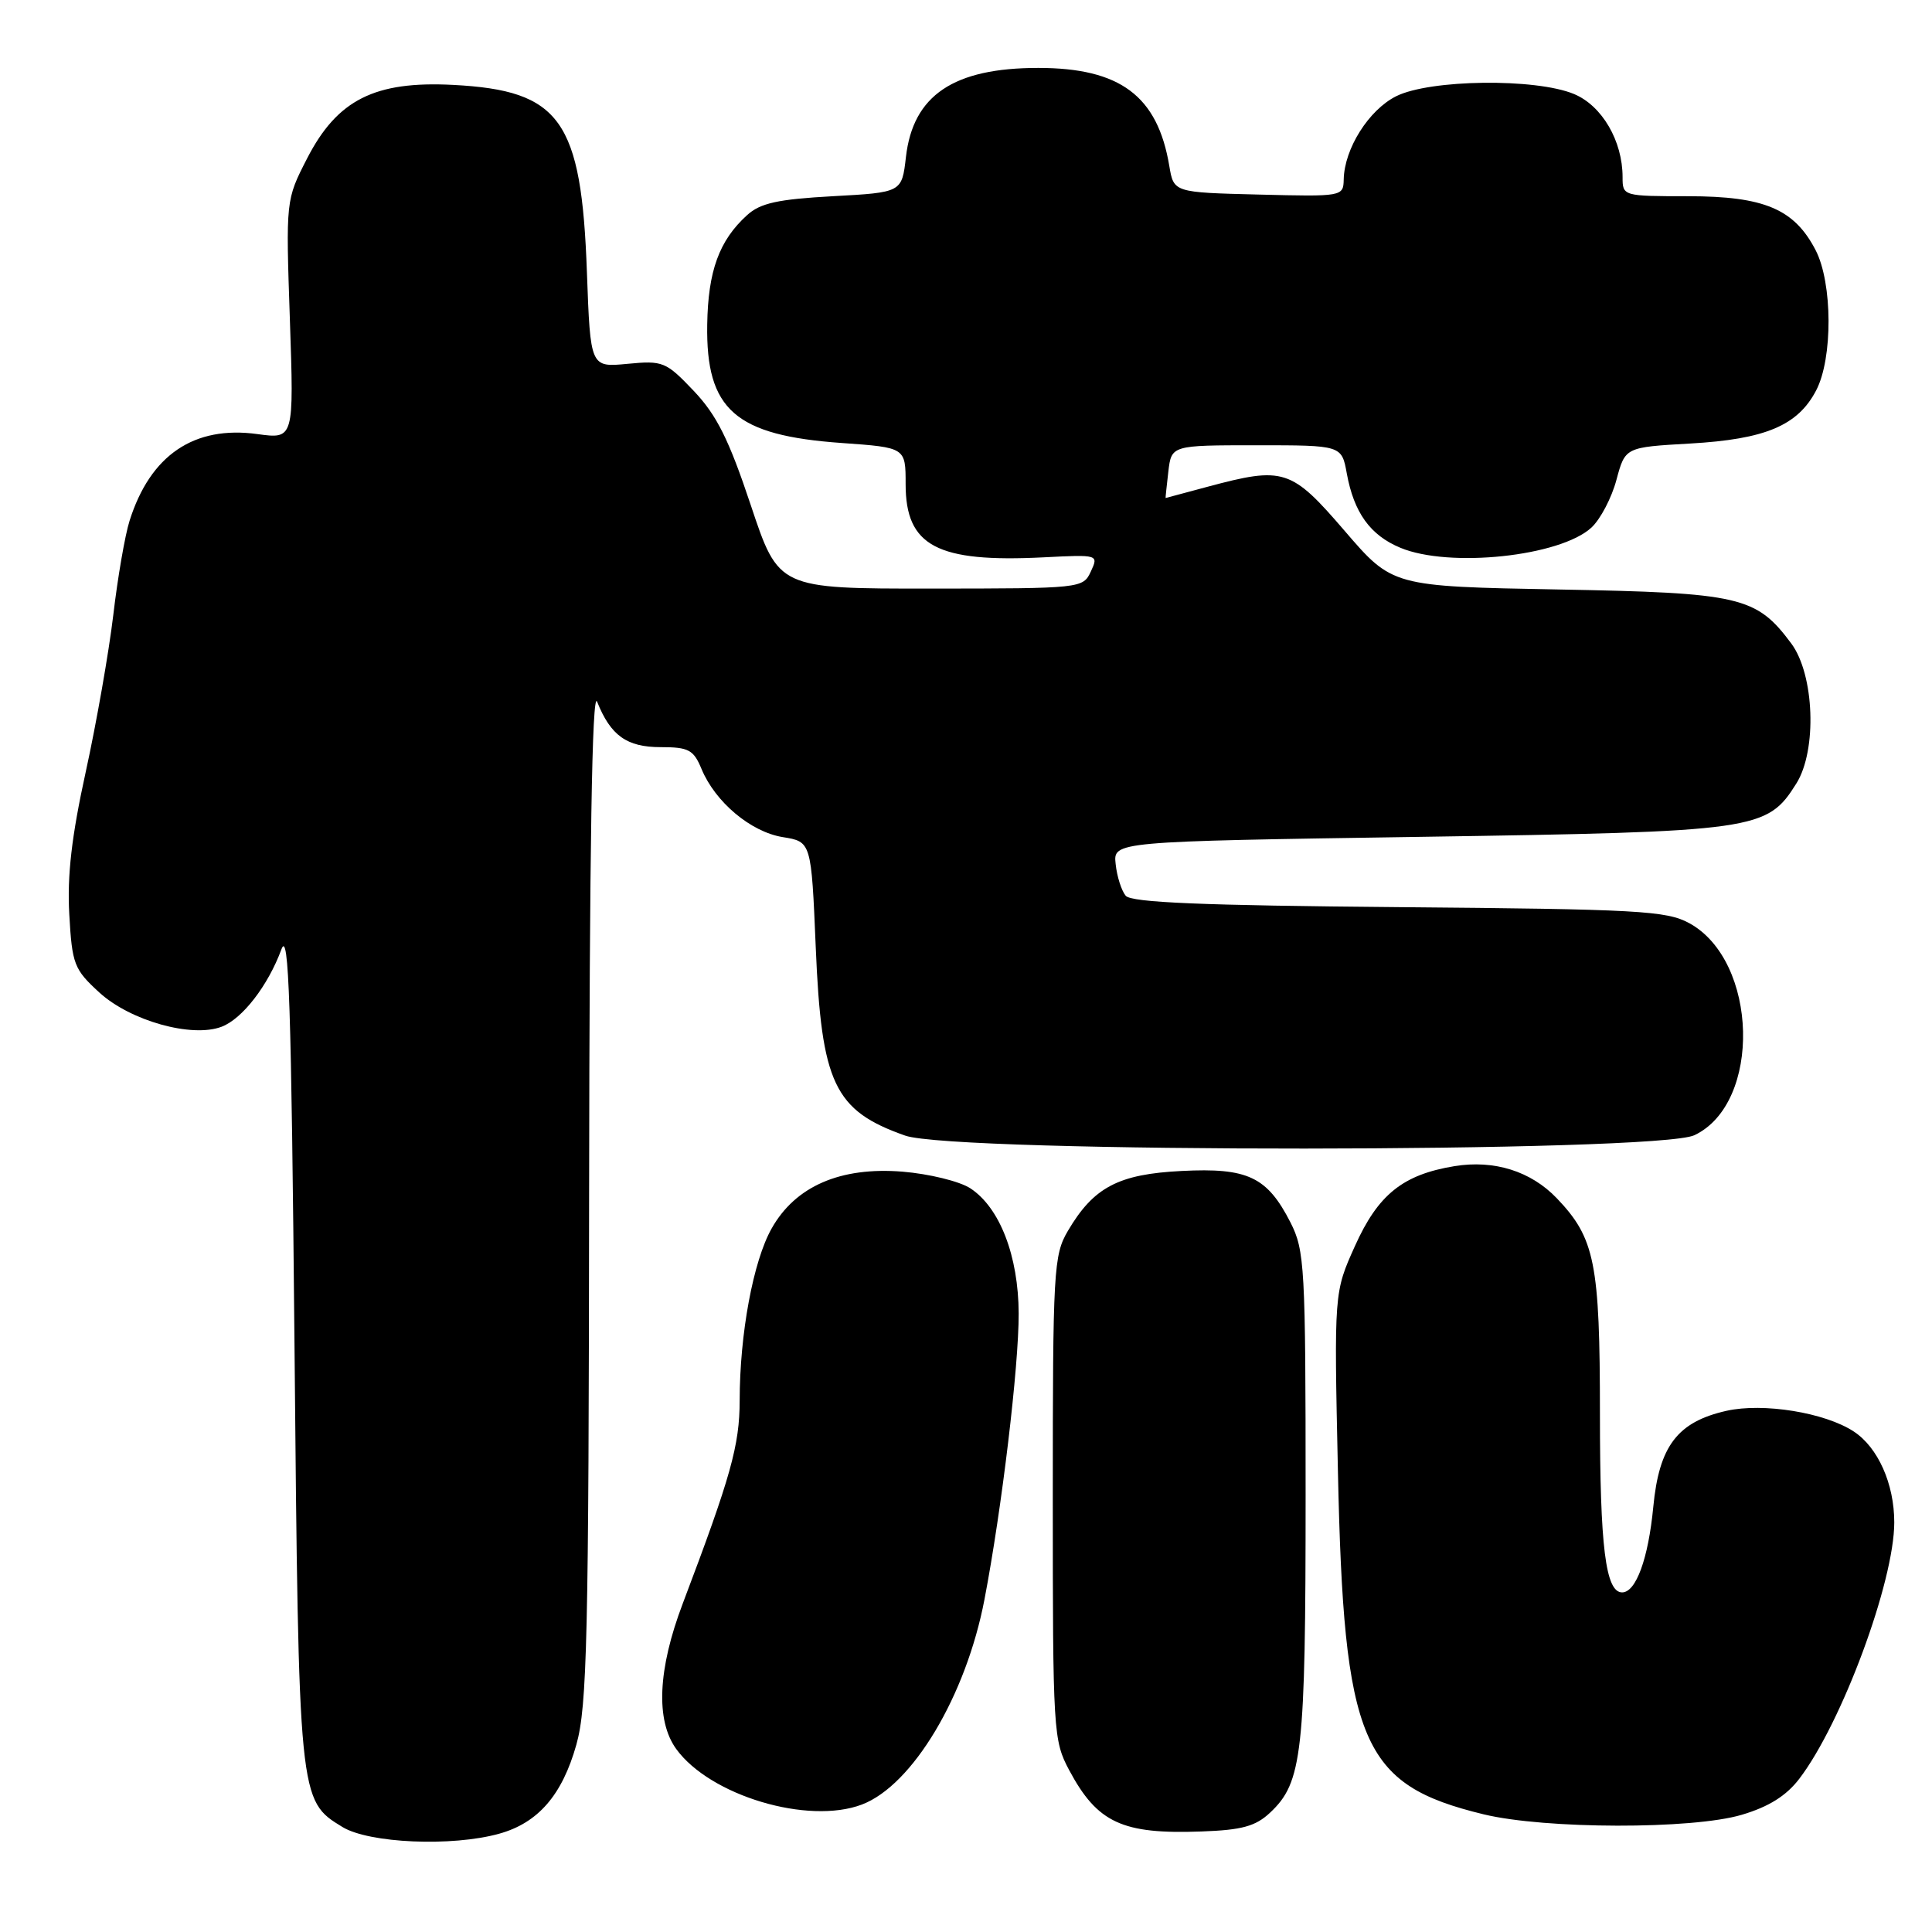 <?xml version="1.0" encoding="UTF-8" standalone="no"?>
<!DOCTYPE svg PUBLIC "-//W3C//DTD SVG 1.1//EN" "http://www.w3.org/Graphics/SVG/1.1/DTD/svg11.dtd" >
<svg xmlns="http://www.w3.org/2000/svg" xmlns:xlink="http://www.w3.org/1999/xlink" version="1.1" viewBox="0 0 256 256">
 <g >
 <path fill="currentColor"
d=" M 66.13 242.98 C 71.30 241.55 74.49 237.86 76.37 231.18 C 77.80 226.08 78.01 217.09 78.06 157.93 C 78.11 112.40 78.45 91.31 79.12 92.98 C 80.91 97.47 83.05 99.00 87.53 99.00 C 91.25 99.00 91.90 99.35 92.95 101.88 C 94.77 106.28 99.48 110.23 103.71 110.92 C 107.50 111.53 107.50 111.53 108.09 125.51 C 108.84 143.58 110.54 147.16 119.93 150.47 C 126.51 152.80 219.62 152.75 224.52 150.42 C 233.46 146.18 232.99 127.32 223.83 122.32 C 220.82 120.68 217.08 120.47 185.33 120.20 C 159.28 119.98 149.91 119.59 149.16 118.69 C 148.60 118.02 148.00 116.13 147.83 114.49 C 147.50 111.50 147.50 111.50 188.00 110.89 C 232.84 110.21 234.13 110.03 238.03 103.81 C 240.79 99.41 240.42 89.38 237.35 85.26 C 232.71 79.03 230.61 78.55 206.50 78.11 C 184.50 77.70 184.50 77.70 178.18 70.35 C 171.09 62.10 170.11 61.79 160.00 64.50 C 156.97 65.31 154.48 65.98 154.45 65.99 C 154.42 65.99 154.59 64.42 154.81 62.50 C 155.22 59.00 155.22 59.00 166.50 59.00 C 177.78 59.00 177.78 59.00 178.46 62.75 C 179.41 67.93 181.56 70.92 185.55 72.58 C 192.03 75.29 206.77 73.73 210.89 69.89 C 212.07 68.79 213.56 65.95 214.19 63.57 C 215.35 59.26 215.35 59.26 223.96 58.77 C 233.93 58.20 238.22 56.39 240.65 51.73 C 242.87 47.50 242.83 37.50 240.58 33.15 C 237.76 27.70 233.78 26.01 223.75 26.00 C 215.05 26.00 215.00 25.98 215.00 23.47 C 215.00 18.67 212.28 14.01 208.57 12.46 C 203.49 10.34 189.48 10.51 185.00 12.75 C 181.37 14.57 178.13 19.70 178.05 23.78 C 178.00 26.04 177.87 26.06 166.77 25.78 C 155.53 25.50 155.53 25.50 154.94 22.00 C 153.39 12.71 148.43 9.00 137.57 9.00 C 126.35 9.00 120.98 12.62 120.04 20.81 C 119.50 25.50 119.50 25.50 110.35 26.00 C 103.07 26.40 100.75 26.91 99.00 28.50 C 95.29 31.86 93.82 35.91 93.71 43.01 C 93.53 54.30 97.40 57.70 111.55 58.70 C 120.00 59.30 120.00 59.30 120.00 64.15 C 120.00 72.36 124.15 74.56 138.28 73.85 C 145.55 73.48 145.58 73.49 144.54 75.73 C 143.51 77.96 143.27 77.98 123.33 77.99 C 103.17 78.00 103.17 78.00 99.48 66.93 C 96.57 58.20 94.97 55.01 91.93 51.80 C 88.24 47.92 87.84 47.76 83.14 48.21 C 78.23 48.68 78.23 48.68 77.77 36.09 C 77.05 15.89 74.27 11.99 60.05 11.25 C 49.66 10.71 44.69 13.21 40.69 21.00 C 37.87 26.50 37.87 26.50 38.41 42.34 C 38.95 58.18 38.95 58.18 34.12 57.52 C 25.72 56.36 19.92 60.29 17.17 69.00 C 16.56 70.92 15.59 76.55 15.01 81.50 C 14.42 86.45 12.78 95.80 11.36 102.28 C 9.49 110.81 8.89 116.01 9.18 121.14 C 9.55 127.77 9.81 128.44 13.15 131.50 C 17.25 135.26 25.42 137.55 29.36 136.05 C 32.11 135.01 35.52 130.60 37.29 125.79 C 38.27 123.12 38.60 132.90 39.02 178.00 C 39.58 238.60 39.58 238.55 45.38 242.09 C 48.91 244.24 59.88 244.72 66.13 242.98 Z  M 168.30 240.18 C 172.57 236.18 173.00 232.31 173.00 198.09 C 173.00 167.83 172.88 165.69 170.99 161.97 C 167.90 155.93 165.33 154.71 156.56 155.16 C 148.19 155.58 144.91 157.31 141.50 163.10 C 139.61 166.31 139.50 168.30 139.50 198.50 C 139.50 229.45 139.57 230.63 141.68 234.57 C 145.41 241.54 148.71 243.07 159.20 242.68 C 164.57 242.49 166.38 241.99 168.30 240.18 Z  M 230.79 240.47 C 234.37 239.41 236.70 237.95 238.42 235.69 C 244.06 228.30 251.00 209.56 251.00 201.72 C 251.00 196.62 248.84 191.78 245.63 189.68 C 241.81 187.17 233.64 185.85 228.77 186.94 C 222.28 188.40 219.84 191.60 219.07 199.66 C 218.41 206.53 216.78 211.00 214.94 211.00 C 212.75 211.00 212.00 205.00 212.00 187.40 C 212.00 167.35 211.34 164.06 206.28 158.77 C 202.85 155.19 197.99 153.66 192.73 154.52 C 185.89 155.64 182.60 158.28 179.53 165.12 C 176.77 171.25 176.77 171.25 177.28 194.88 C 178.05 231.01 180.38 236.48 196.60 240.41 C 204.76 242.38 224.23 242.42 230.79 240.47 Z  M 114.21 239.11 C 120.92 236.56 128.01 224.70 130.45 211.92 C 132.76 199.85 135.00 181.06 134.98 174.04 C 134.95 166.42 132.48 160.02 128.58 157.46 C 127.16 156.53 123.11 155.54 119.58 155.25 C 111.35 154.59 105.39 157.18 102.24 162.79 C 99.80 167.12 98.02 176.73 98.01 185.57 C 98.00 191.53 96.84 195.66 90.46 212.50 C 87.16 221.19 86.86 227.97 89.61 231.76 C 94.10 237.94 107.08 241.82 114.21 239.11 Z "/>
</g>
</svg>